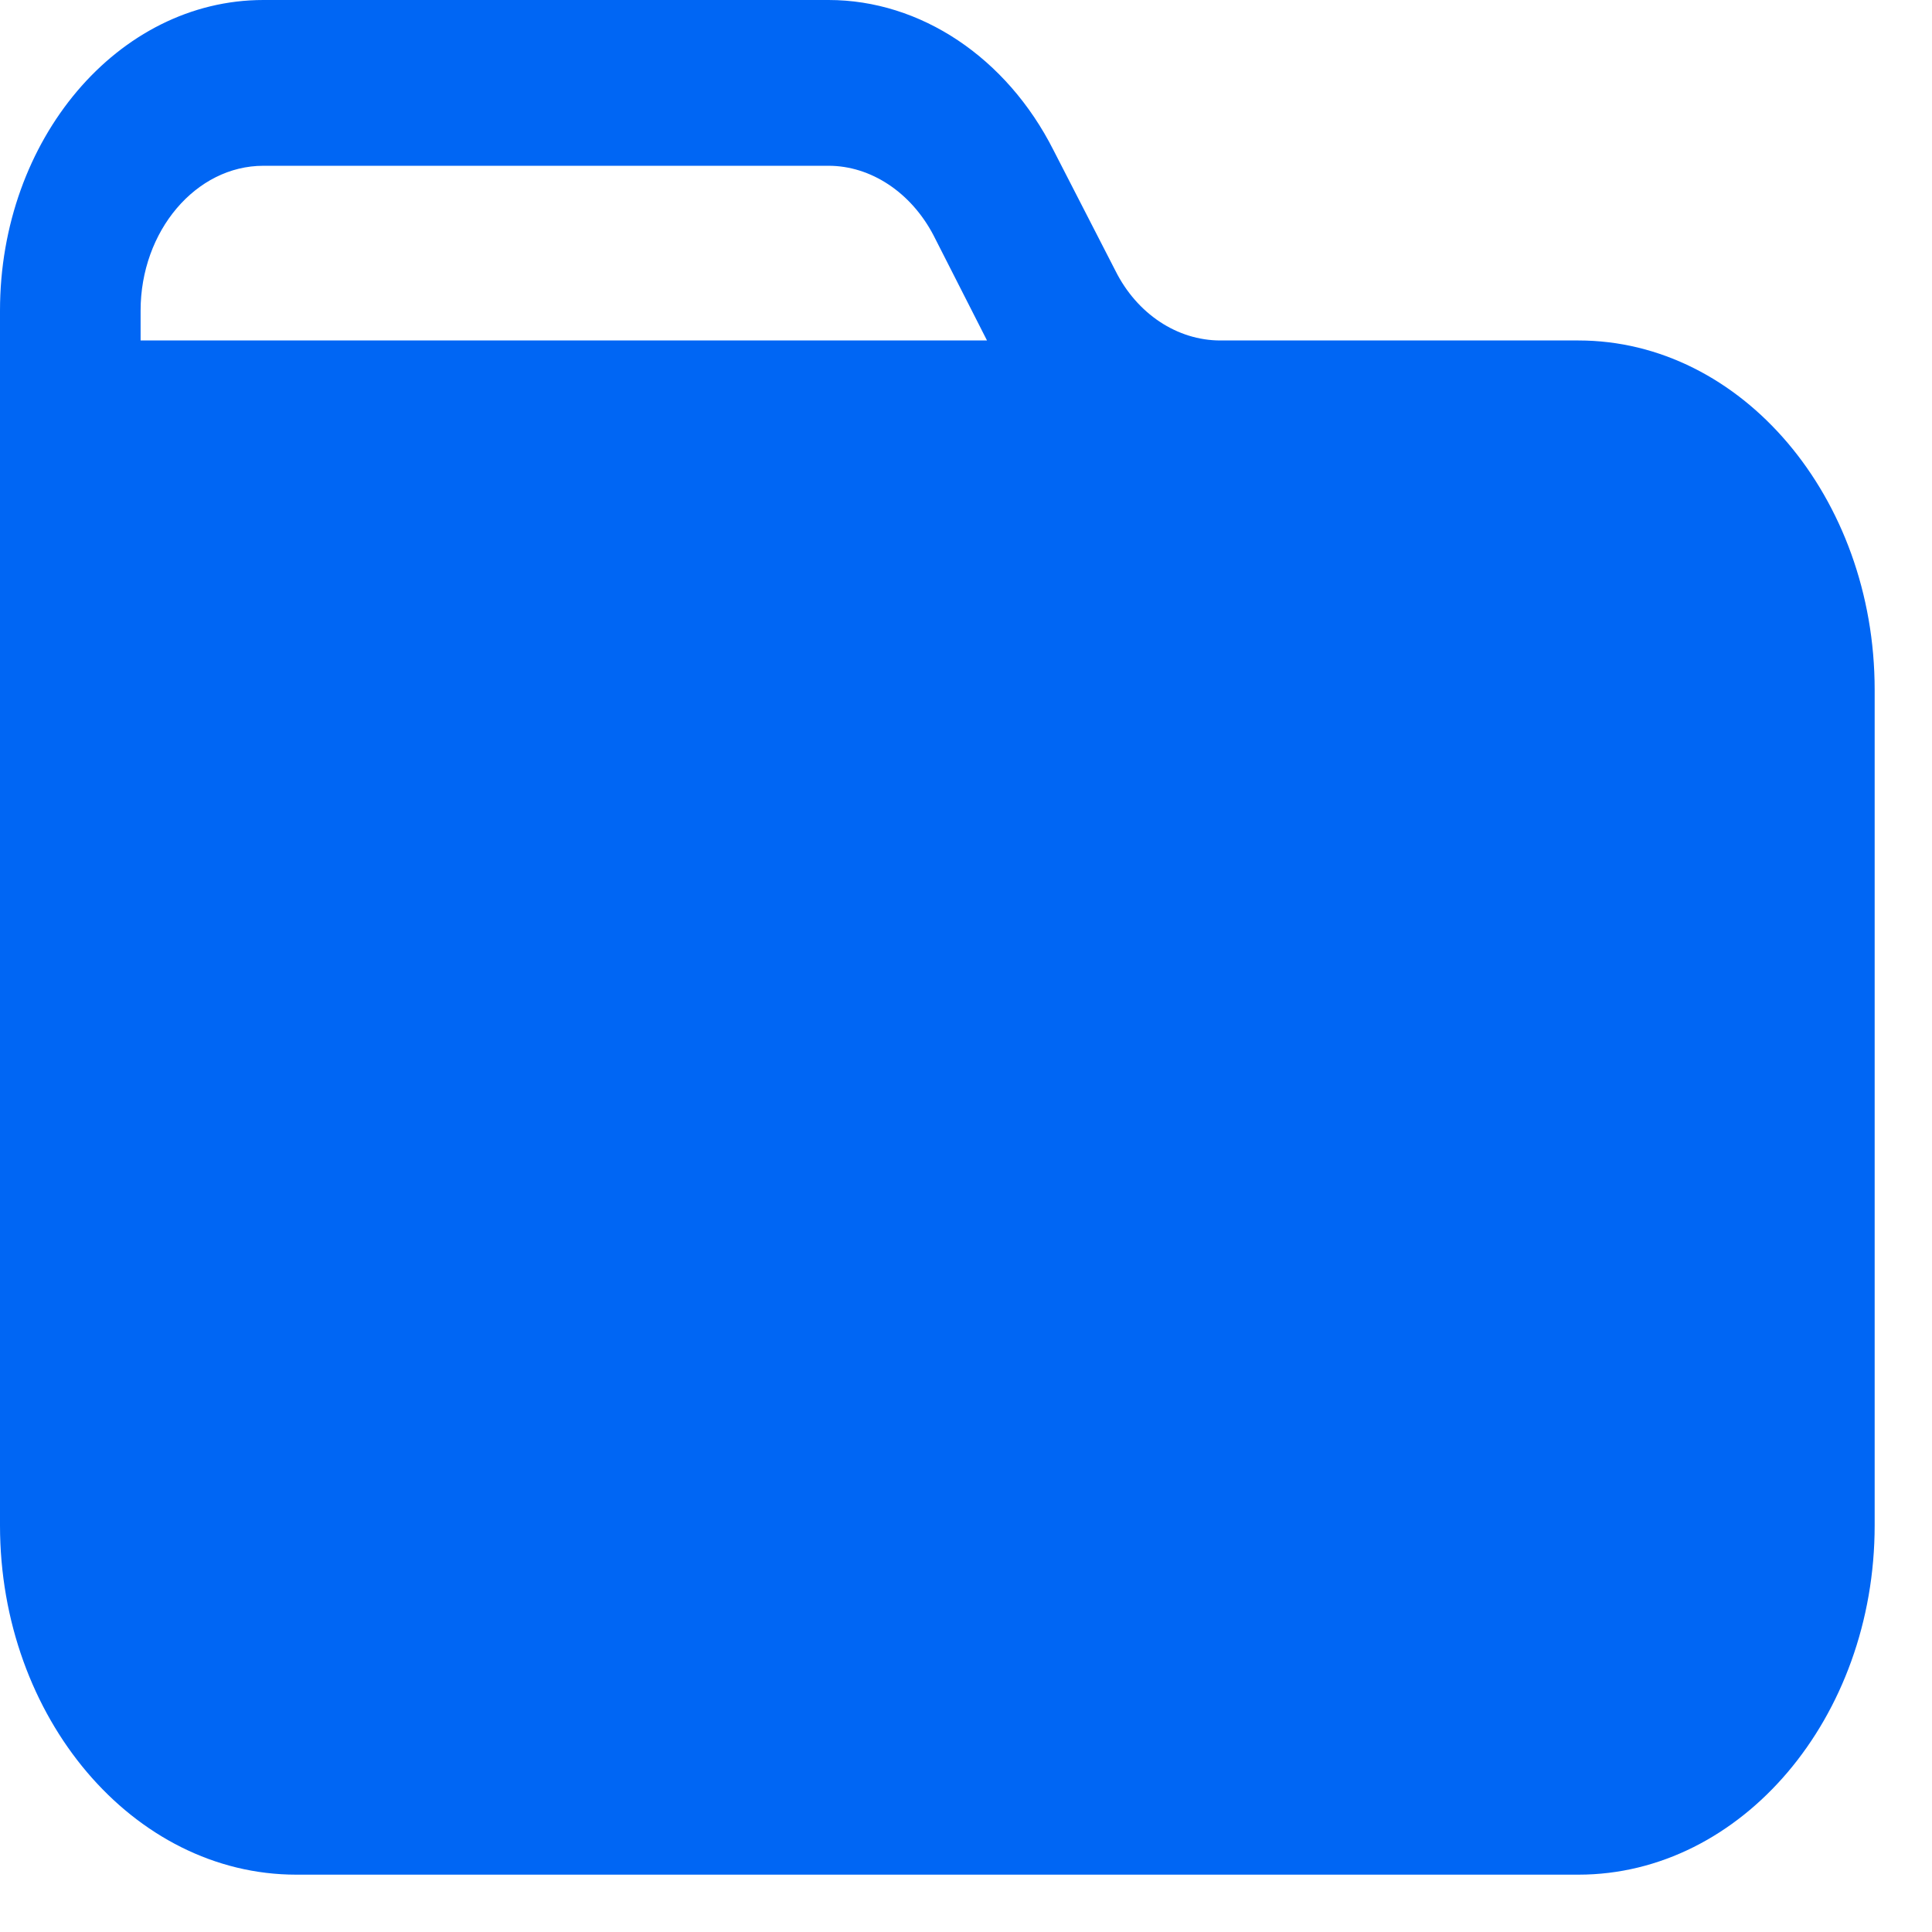 <svg width="31" height="31" viewBox="0 0 31 31" fill="none" xmlns="http://www.w3.org/2000/svg">
<path d="M25.327 5.463H19.582C18.89 5.463 18.244 5.037 17.898 4.345L16.905 2.412C16.153 0.922 14.769 0 13.295 0H4.226C1.895 0 0 2.235 0 4.984V24.476C0 27.561 2.136 30.08 4.753 30.08H25.327C27.944 30.08 30.08 27.561 30.08 24.476V11.067C30.08 7.981 27.944 5.463 25.327 5.463ZM2.256 4.984C2.256 3.707 3.143 2.66 4.226 2.66H13.295C13.972 2.66 14.619 3.086 14.98 3.778L15.837 5.463H2.256V4.984Z" fill="#0066F4"/>
</svg>
